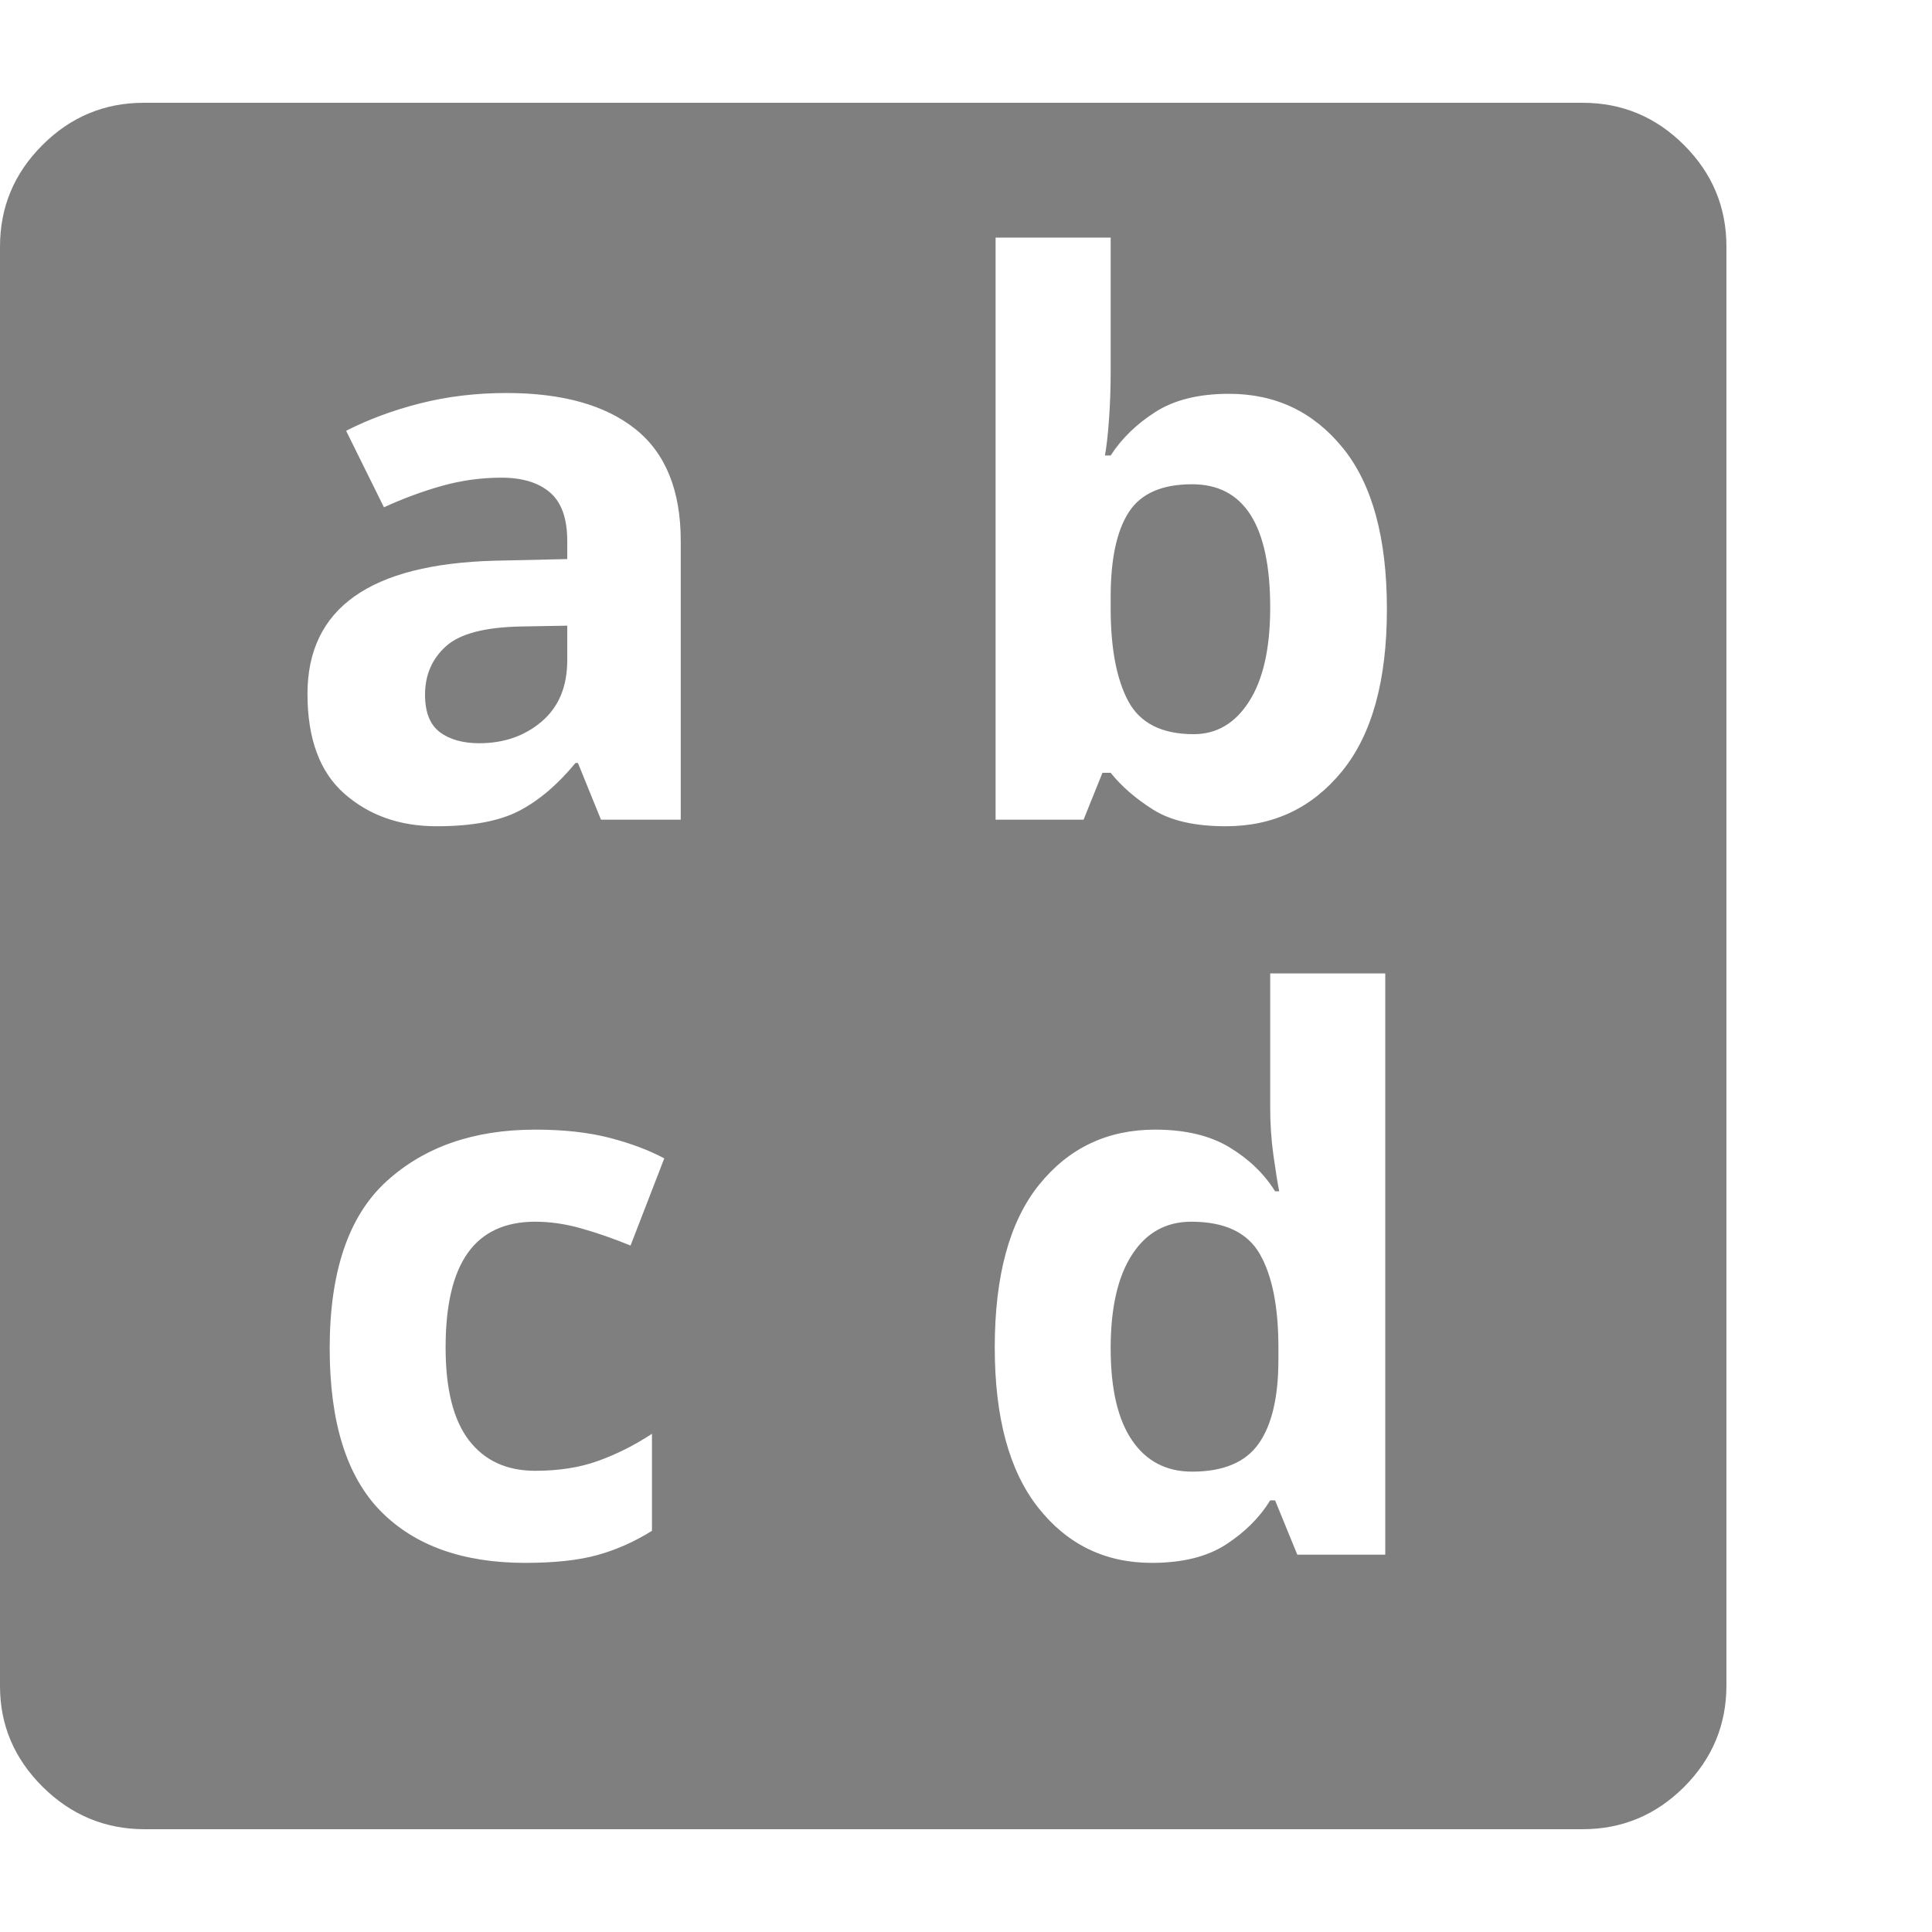 <svg version="1.1" xmlns="http://www.w3.org/2000/svg" style="fill:rgba(0,0,0,1.0)" width="256" height="256" viewBox="0 0 36.719 32.812"><path fill="rgb(127, 127, 127)" d="M9.984 27.75 C10.536 27.75 10.992 27.701 11.352 27.602 C11.711 27.503 12.057 27.349 12.391 27.141 L12.391 25.297 C12.057 25.516 11.716 25.687 11.367 25.812 C11.018 25.938 10.62 26 10.172 26 C9.63 26 9.211 25.807 8.914 25.422 C8.617 25.036 8.469 24.448 8.469 23.656 C8.469 22.854 8.609 22.255 8.891 21.859 C9.172 21.464 9.599 21.266 10.172 21.266 C10.453 21.266 10.742 21.307 11.039 21.391 C11.336 21.474 11.651 21.583 11.984 21.719 L12.625 20.062 C12.333 19.906 11.987 19.776 11.586 19.672 C11.185 19.568 10.714 19.516 10.172 19.516 C9.005 19.516 8.063 19.844 7.344 20.5 C6.625 21.156 6.266 22.214 6.266 23.672 C6.266 25.078 6.589 26.109 7.234 26.766 C7.88 27.422 8.797 27.75 9.984 27.75 Z M9.109 12.172 C8.797 12.172 8.547 12.102 8.359 11.961 C8.172 11.82 8.078 11.583 8.078 11.25 C8.078 10.875 8.211 10.568 8.477 10.328 C8.742 10.089 9.224 9.964 9.922 9.953 L10.781 9.938 L10.781 10.594 C10.781 11.094 10.62 11.482 10.297 11.758 C9.974 12.034 9.578 12.172 9.109 12.172 Z M22.656 26.016 C22.167 26.016 21.786 25.818 21.516 25.422 C21.245 25.026 21.109 24.443 21.109 23.672 C21.109 22.901 21.245 22.307 21.516 21.891 C21.786 21.474 22.161 21.266 22.641 21.266 C23.276 21.266 23.711 21.471 23.945 21.883 C24.18 22.294 24.297 22.885 24.297 23.656 L24.297 23.891 C24.297 24.599 24.172 25.13 23.922 25.484 C23.672 25.839 23.25 26.016 22.656 26.016 Z M8.297 13.75 C8.964 13.75 9.484 13.654 9.859 13.461 C10.234 13.268 10.594 12.964 10.938 12.547 L10.984 12.547 L11.422 13.625 L12.938 13.625 L12.938 8.328 C12.938 7.37 12.651 6.661 12.078 6.203 C11.505 5.745 10.688 5.516 9.625 5.516 C9.052 5.516 8.508 5.581 7.992 5.711 C7.477 5.841 7.005 6.016 6.578 6.234 L7.297 7.688 C7.661 7.521 8.029 7.385 8.398 7.281 C8.768 7.177 9.146 7.125 9.531 7.125 C9.927 7.125 10.234 7.219 10.453 7.406 C10.672 7.594 10.781 7.901 10.781 8.328 L10.781 8.672 L9.406 8.703 C7.031 8.766 5.844 9.609 5.844 11.234 C5.844 12.089 6.078 12.721 6.547 13.133 C7.016 13.544 7.599 13.75 8.297 13.75 Z M21.891 27.75 C22.474 27.75 22.945 27.633 23.305 27.398 C23.664 27.164 23.943 26.885 24.141 26.562 L24.234 26.562 L24.656 27.594 L26.328 27.594 L26.328 16.547 L24.141 16.547 L24.141 19.094 C24.141 19.406 24.161 19.711 24.203 20.008 C24.245 20.305 24.281 20.531 24.312 20.688 L24.234 20.688 C24.026 20.354 23.737 20.076 23.367 19.852 C22.997 19.628 22.526 19.516 21.953 19.516 C21.047 19.516 20.313 19.865 19.75 20.562 C19.187 21.26 18.906 22.292 18.906 23.656 C18.906 24.99 19.182 26.005 19.734 26.703 C20.286 27.401 21.005 27.75 21.891 27.75 Z M22.688 12 C22.083 12 21.669 11.792 21.445 11.375 C21.221 10.958 21.109 10.37 21.109 9.609 L21.109 9.391 C21.109 8.672 21.224 8.135 21.453 7.781 C21.682 7.427 22.083 7.25 22.656 7.25 C23.646 7.25 24.141 8.031 24.141 9.594 C24.141 10.365 24.008 10.958 23.742 11.375 C23.477 11.792 23.125 12 22.688 12 Z M23.297 13.75 C24.203 13.75 24.94 13.401 25.508 12.703 C26.076 12.005 26.359 10.979 26.359 9.625 C26.359 8.271 26.081 7.25 25.523 6.562 C24.966 5.875 24.245 5.531 23.359 5.531 C22.786 5.531 22.32 5.646 21.961 5.875 C21.602 6.104 21.318 6.38 21.109 6.703 L21 6.703 C21.031 6.536 21.057 6.305 21.078 6.008 C21.099 5.711 21.109 5.417 21.109 5.125 L21.109 2.562 L18.922 2.562 L18.922 13.625 L20.594 13.625 L20.953 12.734 L21.109 12.734 C21.318 12.995 21.589 13.229 21.922 13.438 C22.255 13.646 22.714 13.75 23.297 13.75 Z M2.75 32.812 C2 32.812 1.354 32.544 0.812 32.008 C0.271 31.471 0 30.833 0 30.094 L0 2.734 C0 1.984 0.268 1.341 0.805 0.805 C1.341 0.268 1.984 -0 2.734 -0 L30.078 -0 C30.828 -0 31.471 0.268 32.008 0.805 C32.544 1.341 32.812 1.984 32.812 2.734 L32.812 30.078 C32.812 30.828 32.544 31.471 32.008 32.008 C31.471 32.544 30.828 32.812 30.078 32.812 Z M36.719 27.344" /></svg>